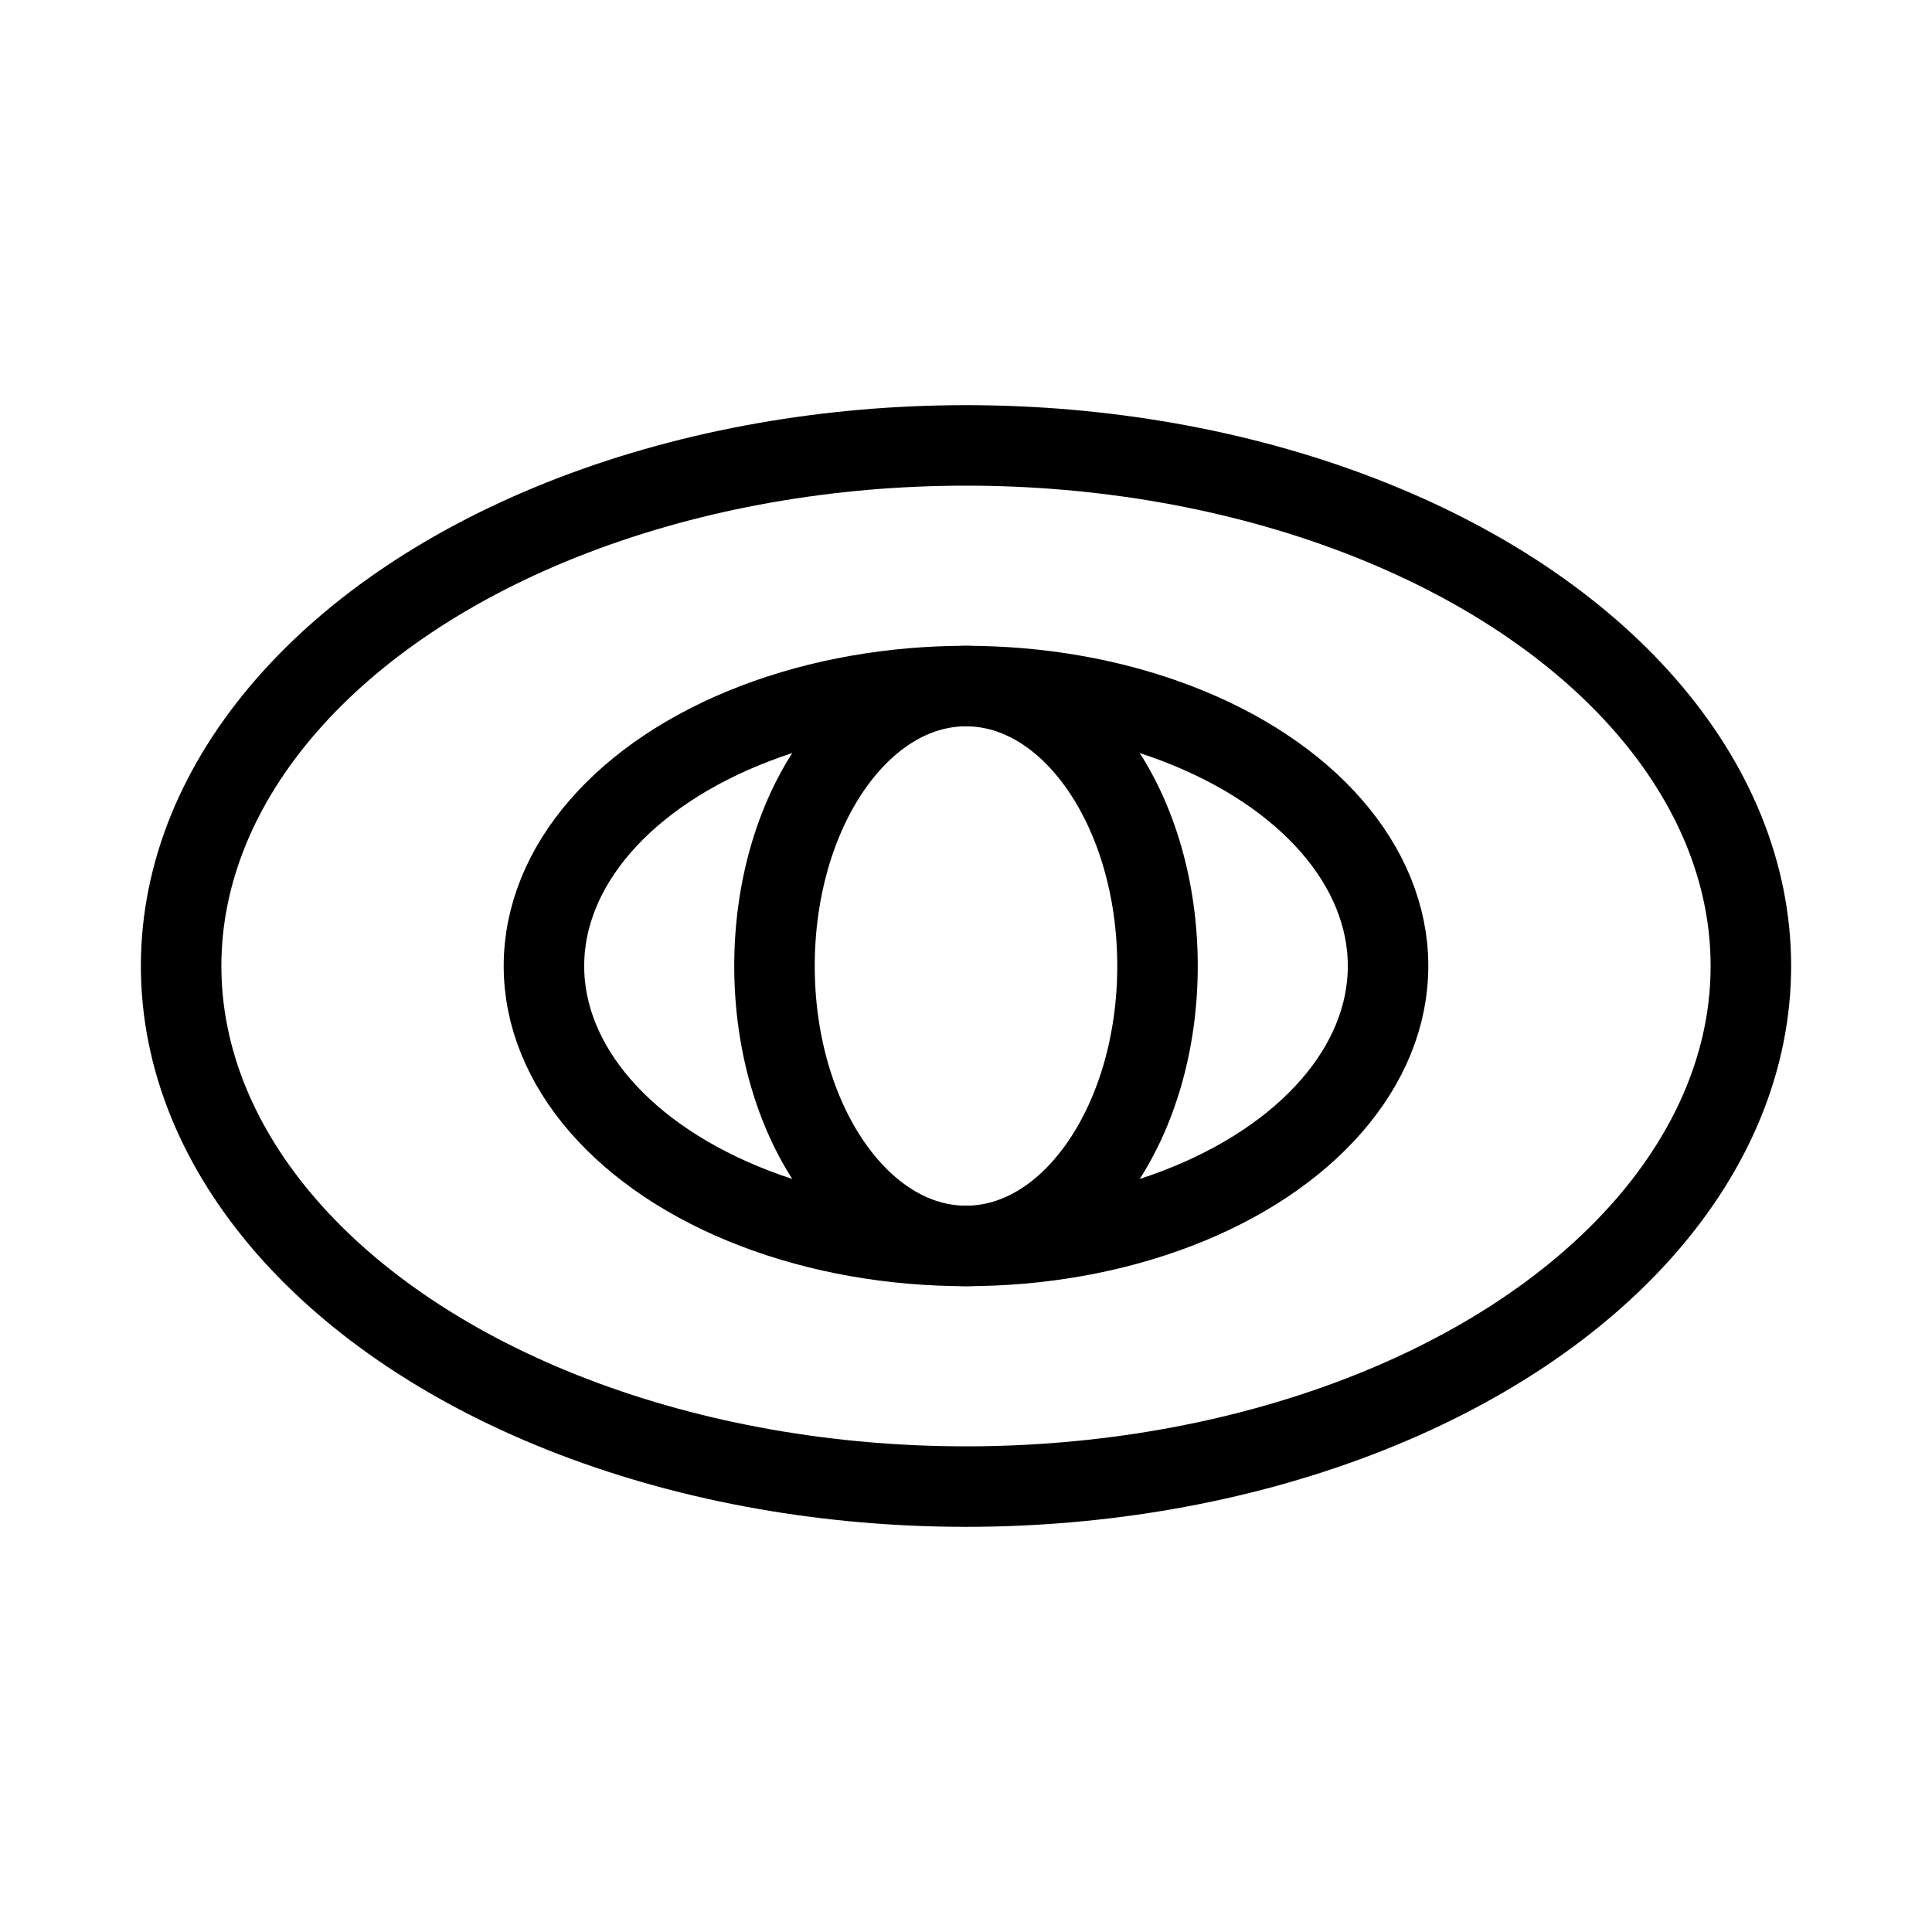 <svg xmlns="http://www.w3.org/2000/svg" viewBox="0 0 48 48"><defs><style>.a{stroke-width:2px;stroke-width:2px;fill:none;stroke:#000;stroke-linecap:round;stroke-linejoin:round;}</style></defs><ellipse class="a" cx="24" cy="24" rx="19.5" ry="12.934"/><ellipse class="a" cx="24" cy="24" rx="10.486" ry="6.955"/><ellipse class="a" cx="24" cy="24" rx="4.758" ry="6.955"/></svg>